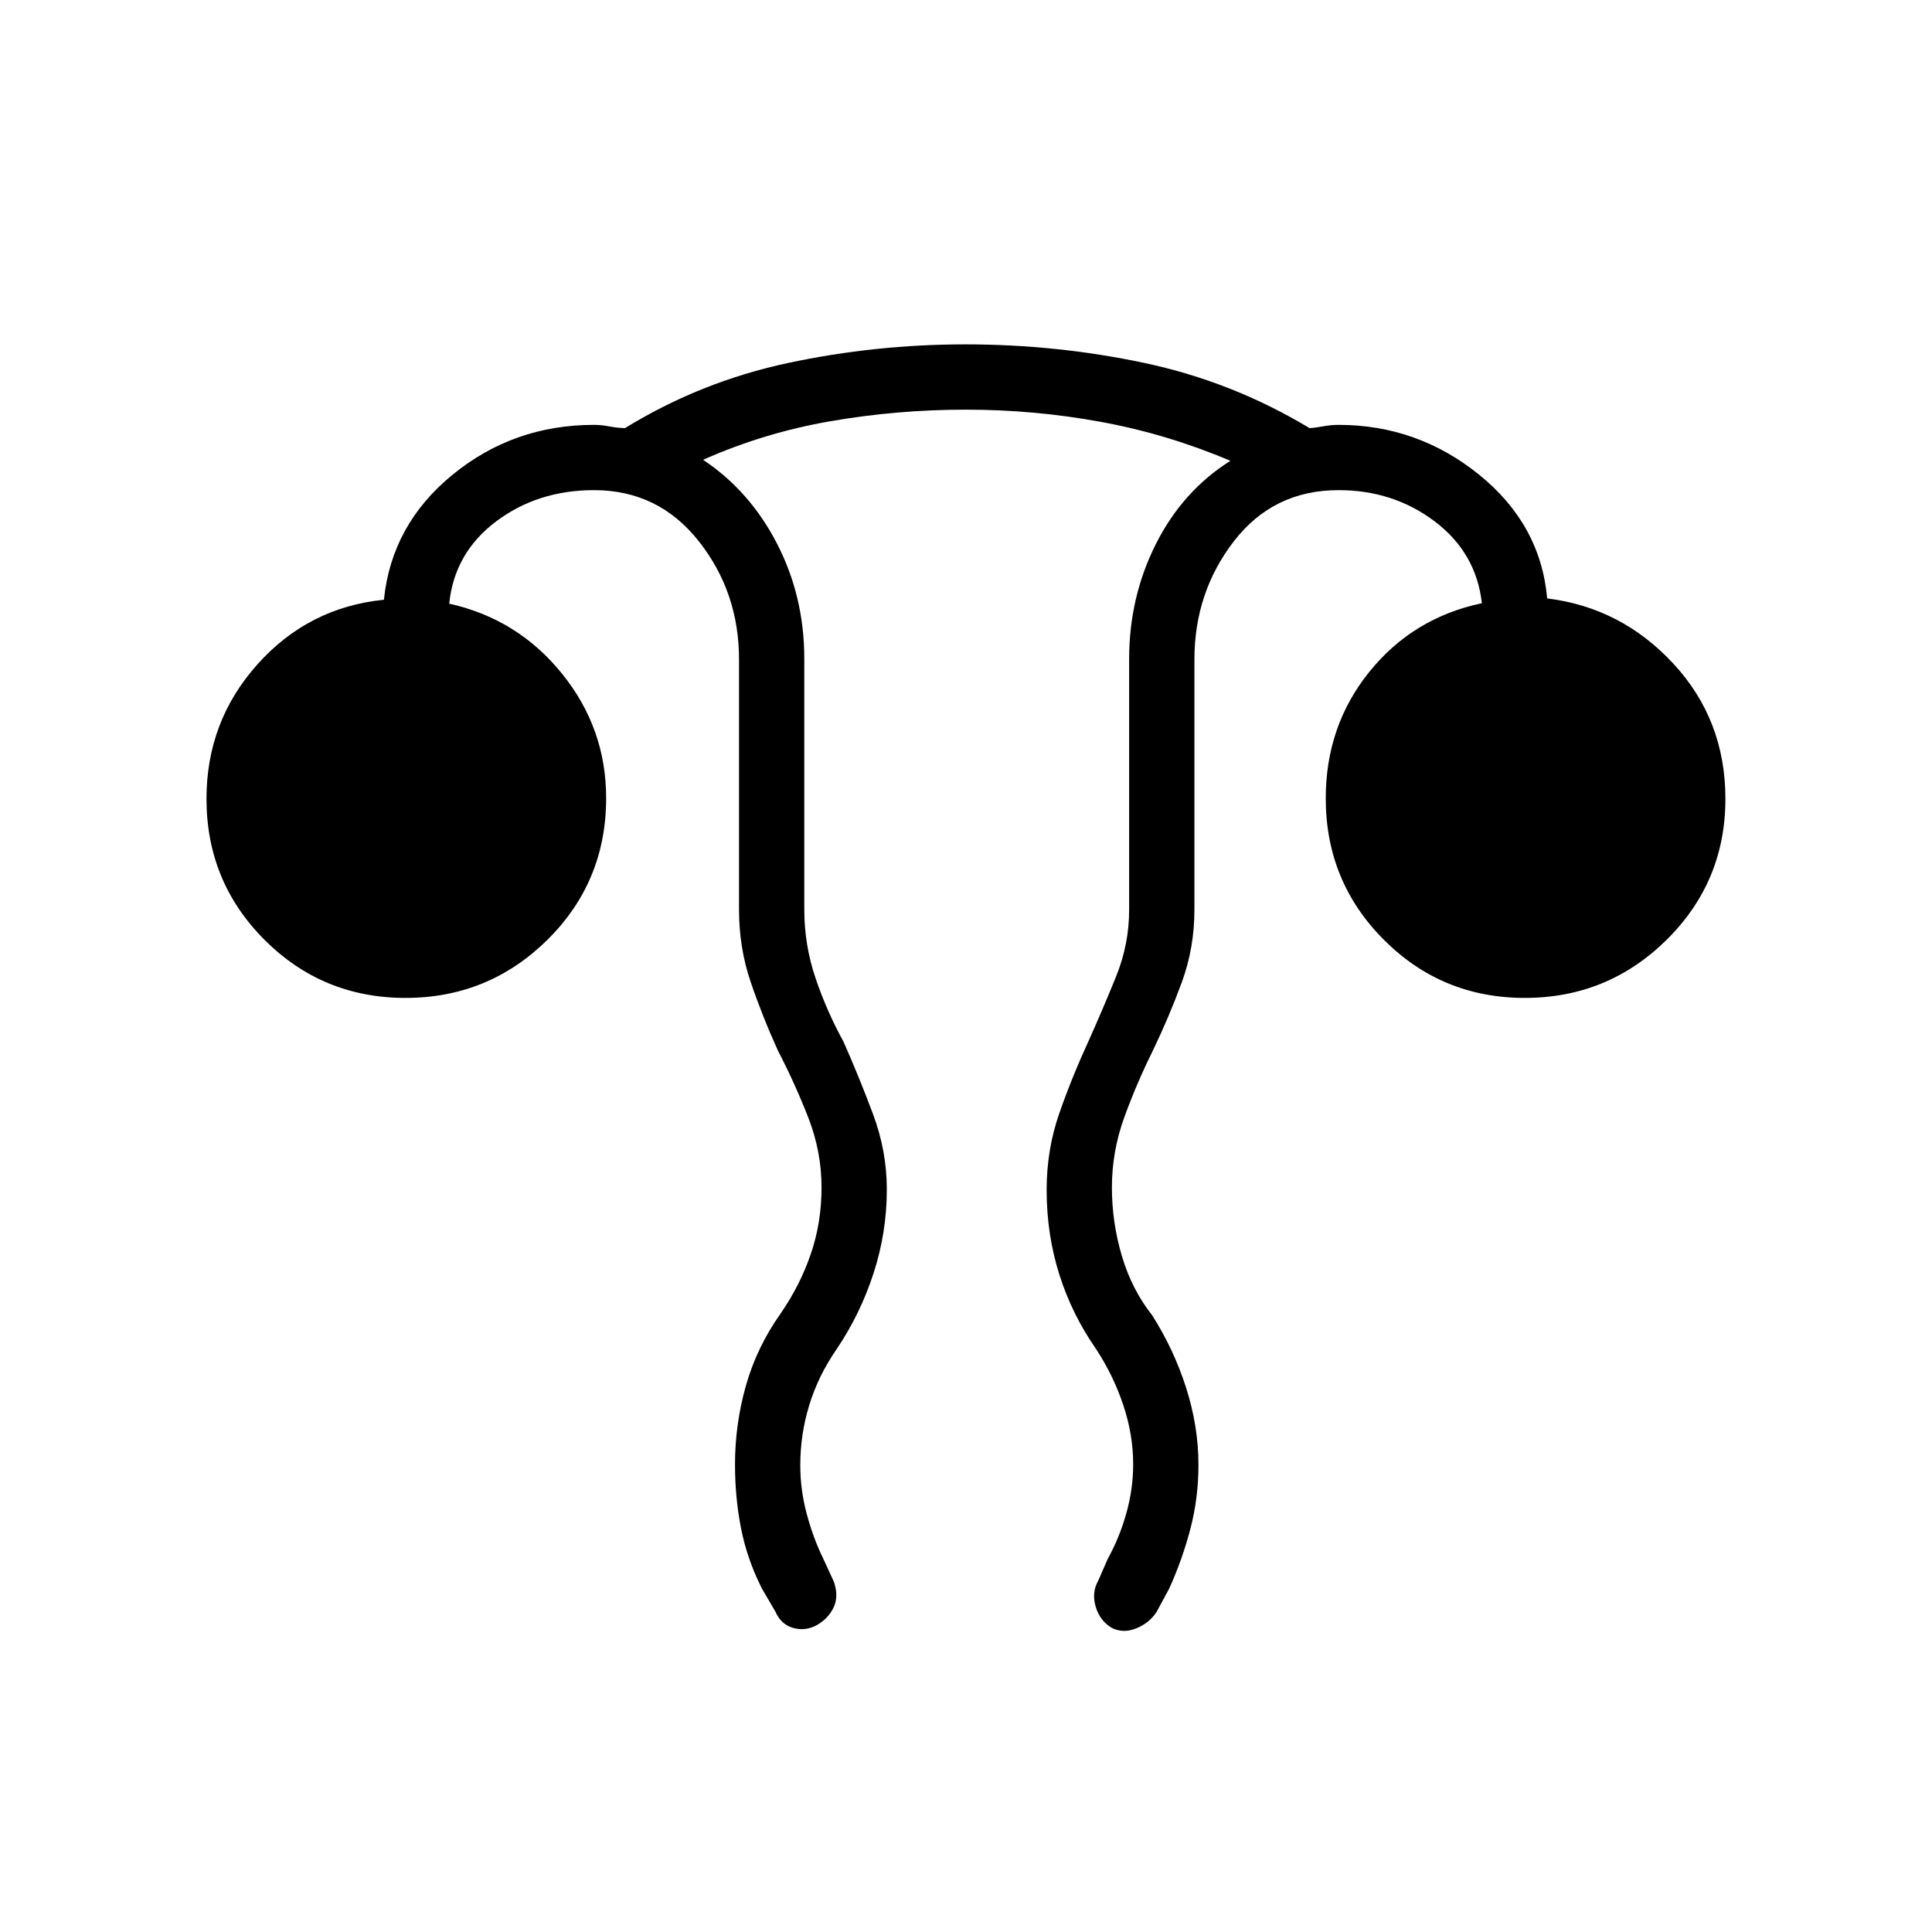 <svg xmlns="http://www.w3.org/2000/svg" height="40" viewBox="0 96 960 960" width="40"><path d="M365.218 823.687q0-20.001 5.416-39.139t17.186-35.766q9.616-13.91 15.007-29.521T408.218 686q0-17.753-6.551-34.582-6.552-16.828-15.077-33.29-7.859-17.307-13.616-34.273-5.756-16.965-5.756-35.855V423.692q0-33.486-20.04-58.814-20.04-25.327-52.024-25.327-27.975 0-48.661 15.558-20.685 15.557-23.288 40.839 34.03 7.554 56.009 34.732 21.978 27.178 21.978 61.876 0 41.623-29.228 70.463-29.228 28.84-70.455 28.84t-70.067-28.861q-28.84-28.86-28.84-70.075 0-38.522 25.334-66.832 25.333-28.309 62.833-32.078 3.795-37.334 34.092-62.116 30.297-24.782 70.293-24.782 3.636 0 7.476.744 3.839.743 7.91.871 37.639-23.089 80.975-32.352 43.336-9.263 88.209-9.263 45.443 0 89.039 9.263 43.596 9.263 81.953 32.352 2.584-.128 6.616-.871 4.031-.744 7.796-.744 39.154 0 69.763 24.705t33.891 61.526q36.898 4.538 62.731 32.449 25.834 27.91 25.834 67.128 0 41.215-29.229 70.075-29.228 28.861-70.455 28.861t-70.067-28.925q-28.839-28.925-28.839-70.233 0-36.022 21.666-62.881 21.667-26.859 55.923-34.089-2.859-25.103-23.438-40.642-20.579-15.538-47.78-15.538-32.432 0-52.03 25.406T593.5 423.692V548q0 18.961-6.231 35.993-6.23 17.032-14.461 34.135-8.154 16.443-14.231 33.284-6.077 16.84-6.077 34.607 0 17.34 4.936 34.027 4.936 16.688 15.064 29.505 10.859 17.09 16.93 36.199 6.07 19.109 6.07 38.139 0 16.483-4.003 31.775-4.003 15.292-10.535 29.695l-6.18 11.436q-3.551 5.616-10.122 8.301-6.57 2.686-12.275-.25-5.834-3.448-7.936-10.455-2.103-7.006 1.243-12.929l4.744-10.885q5.769-10.398 9.199-22.536 3.429-12.139 3.429-24.424 0-14.784-4.936-29.502-4.936-14.718-13.461-27.73-12-17.18-18.302-37.099-6.301-19.919-6.301-42.005 0-20.085 6.308-38.144 6.308-18.06 14.731-36.329 6.961-15.539 13.461-31.566t6.5-33.242V423.418q0-30.686 13.272-57.074 13.271-26.389 37.036-41.37-31.29-13.287-64.375-19.355-33.084-6.068-67.053-6.068-33.97 0-67.111 5.718-33.141 5.718-63.474 19.205 23.269 15.487 36.782 41.745 13.513 26.258 13.513 57.199V548q0 17.561 5.577 34.02 5.577 16.459 13.884 31.557 7.923 17.899 14.731 36.148 6.808 18.25 6.808 37.331 0 21.317-6.597 41.628-6.597 20.312-18.403 37.798-9.077 13.133-13.539 27.693-4.461 14.559-4.461 29.948 0 12.192 3.231 24.231 3.23 12.04 8.23 22.223l5.257 11.436q2.423 7.128-.111 12.613-2.533 5.485-8.333 8.872-5.8 3.13-11.832 1.413-6.032-1.718-8.814-8.116l-6.692-11.436q-7.359-14.609-10.365-29.868-3.007-15.26-3.007-31.804Z"/></svg>
